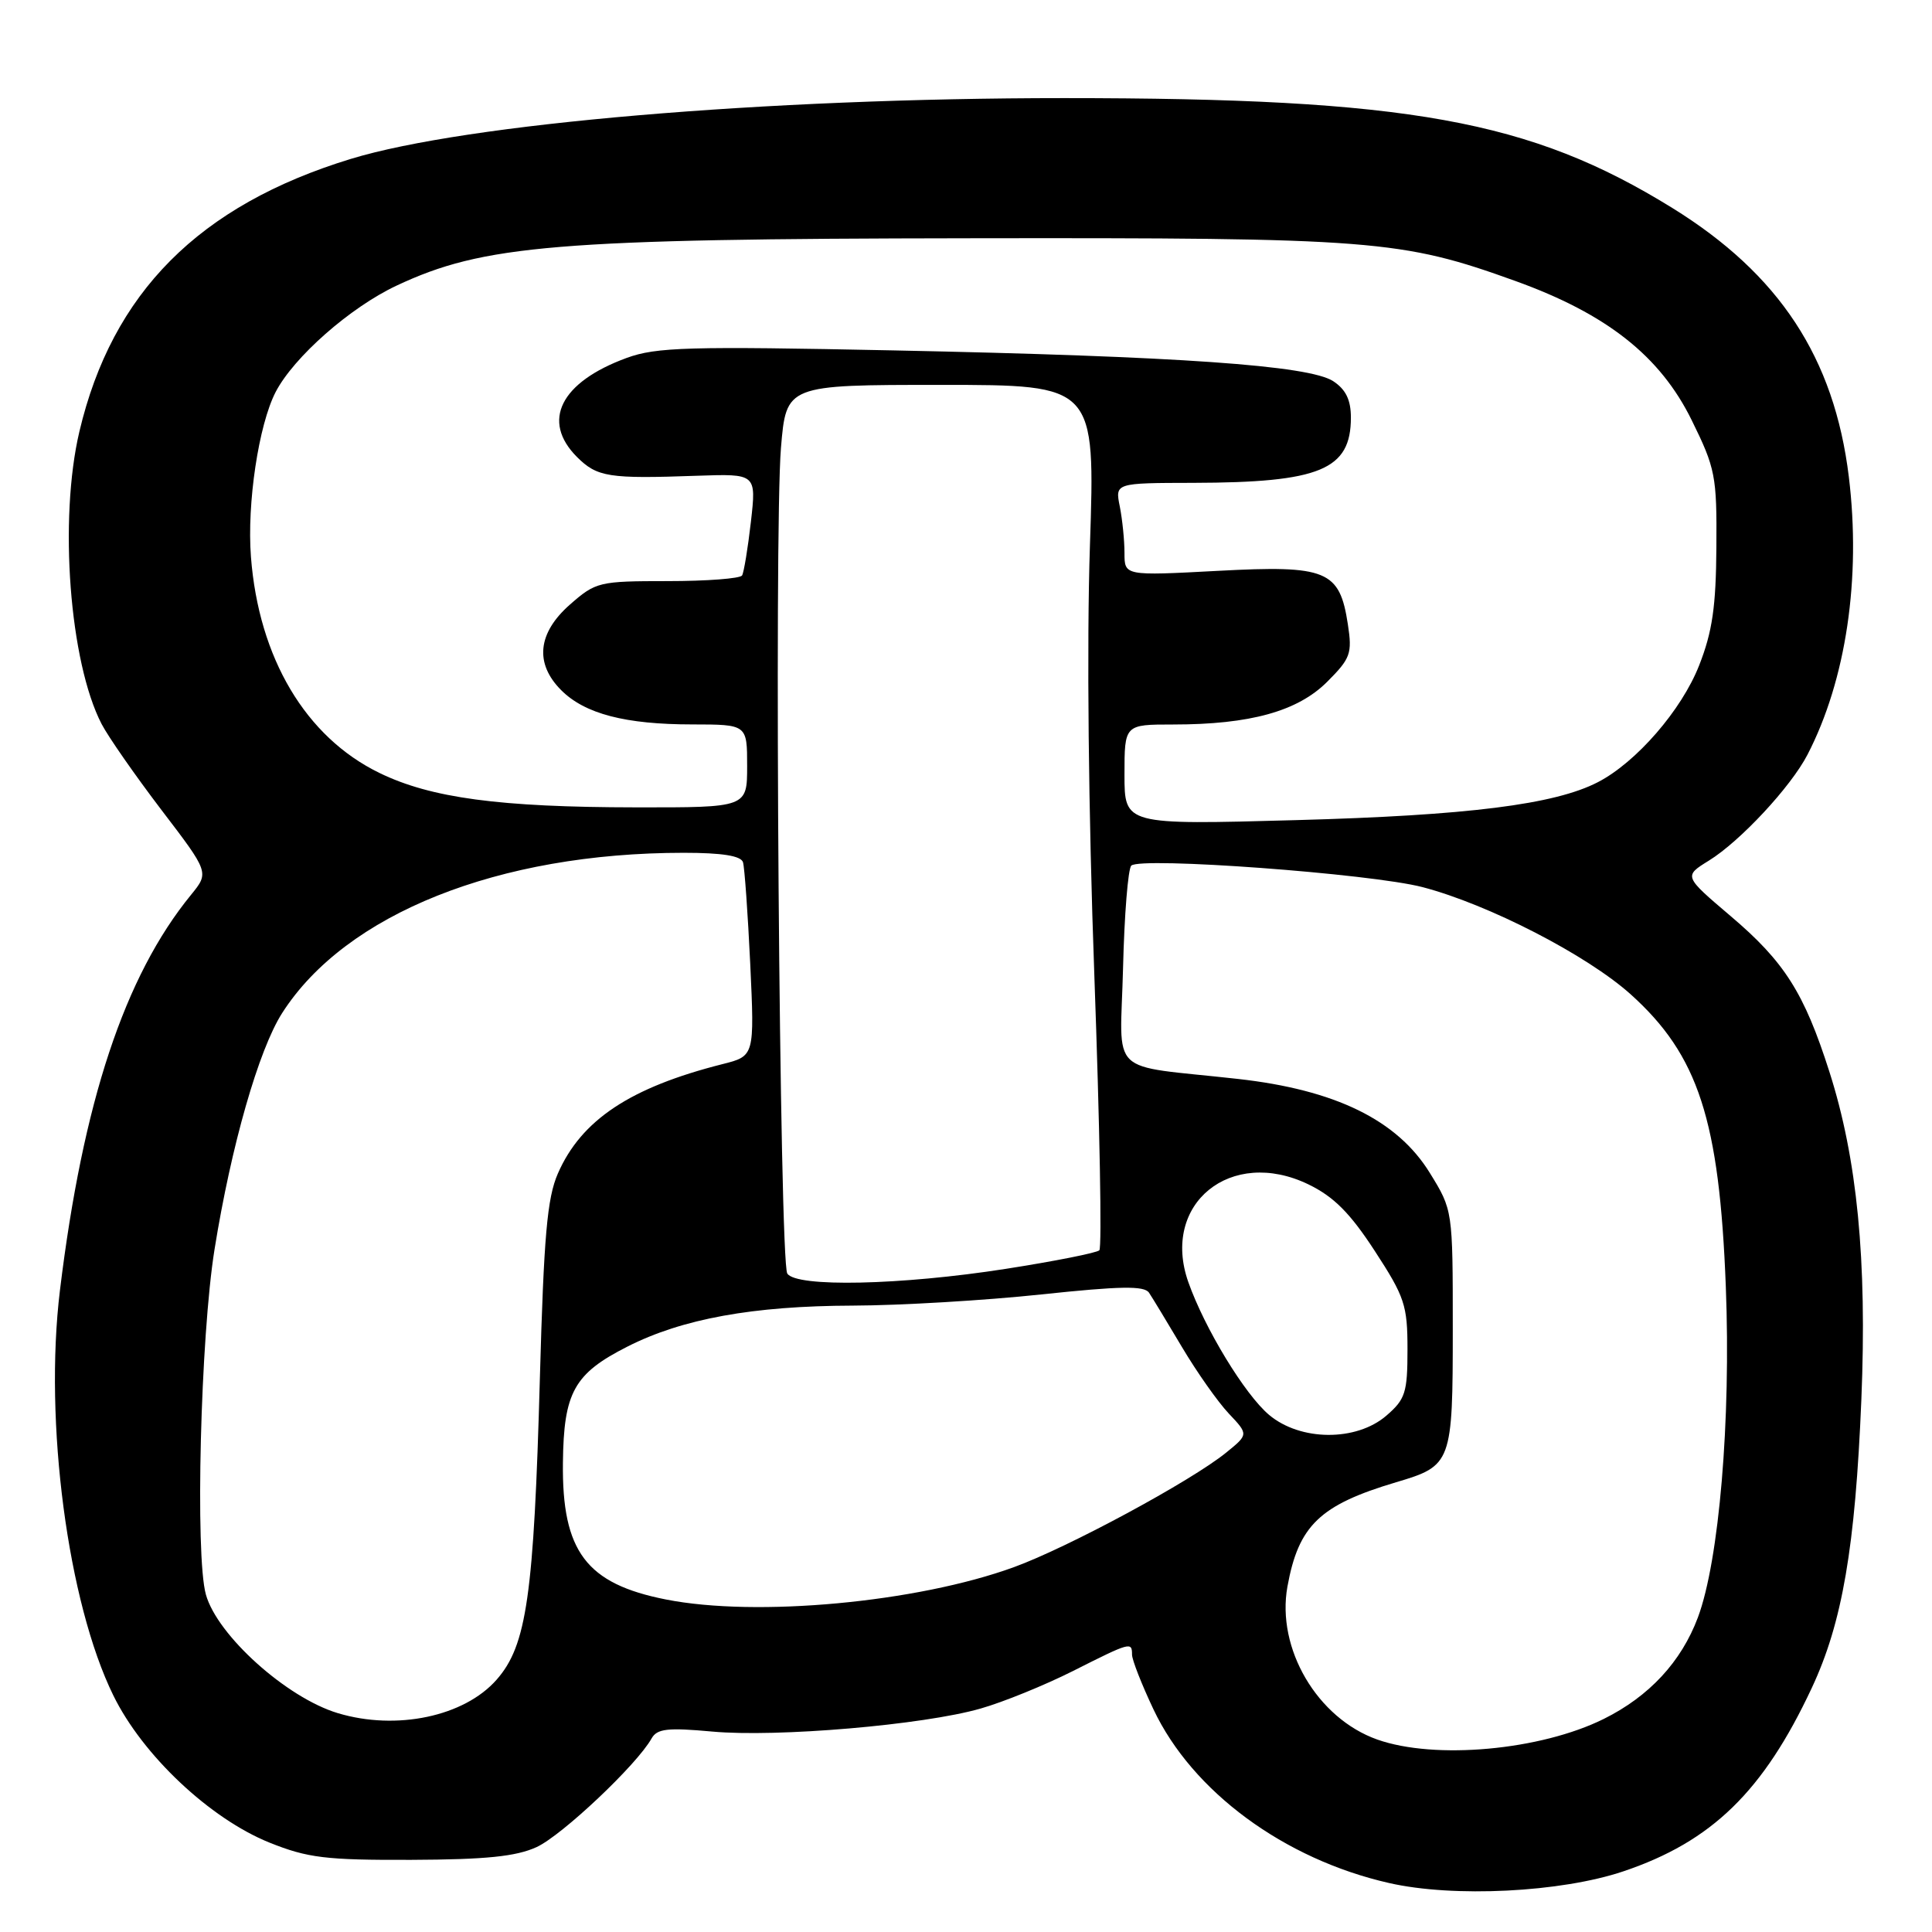 <?xml version="1.0" encoding="UTF-8" standalone="no"?>
<!DOCTYPE svg PUBLIC "-//W3C//DTD SVG 1.1//EN" "http://www.w3.org/Graphics/SVG/1.1/DTD/svg11.dtd" >
<svg xmlns="http://www.w3.org/2000/svg" xmlns:xlink="http://www.w3.org/1999/xlink" version="1.1" viewBox="0 0 256 256">
 <g >
 <path fill="currentColor"
d=" M 215.11 247.96 C 226.82 244.02 233.66 237.36 240.07 223.66 C 244.12 215.02 245.83 205.03 246.64 185.45 C 247.40 166.96 246.09 153.53 242.40 142.00 C 239.06 131.55 236.45 127.43 229.30 121.37 C 223.10 116.10 223.10 116.10 226.43 114.04 C 230.58 111.48 237.29 104.27 239.50 100.00 C 244.62 90.11 246.62 76.62 244.98 63.18 C 243.05 47.40 235.77 36.33 221.58 27.55 C 202.75 15.91 186.62 13.00 140.97 13.00 C 101.36 13.00 61.78 16.38 46.47 21.06 C 26.38 27.21 14.86 38.78 10.52 57.18 C 7.78 68.81 9.21 87.71 13.46 95.93 C 14.35 97.64 17.92 102.76 21.39 107.32 C 27.72 115.61 27.72 115.61 25.32 118.56 C 16.50 129.35 10.98 146.01 7.94 171.00 C 5.82 188.43 8.97 212.33 15.02 224.66 C 18.90 232.58 27.82 240.98 35.72 244.16 C 40.76 246.18 43.16 246.48 54.50 246.44 C 64.37 246.40 68.37 246.00 71.10 244.75 C 74.47 243.20 84.40 233.83 86.34 230.35 C 87.07 229.06 88.45 228.90 94.36 229.44 C 102.91 230.23 122.37 228.57 129.94 226.39 C 132.93 225.54 138.43 223.30 142.17 221.42 C 149.80 217.57 150.00 217.52 150.00 219.25 C 150.00 219.94 151.28 223.20 152.84 226.50 C 157.99 237.39 170.14 246.35 184.06 249.51 C 192.61 251.46 206.84 250.75 215.11 247.96 Z  M 182.50 230.50 C 174.54 227.68 169.11 218.44 170.59 210.24 C 172.06 202.12 174.89 199.41 185.01 196.40 C 192.37 194.22 192.50 193.86 192.50 176.02 C 192.50 160.35 192.50 160.35 189.46 155.42 C 185.14 148.41 176.94 144.40 164.00 142.96 C 146.50 141.01 148.45 142.89 148.81 128.25 C 148.98 121.24 149.47 115.14 149.90 114.70 C 151.09 113.51 181.63 115.76 188.50 117.55 C 197.25 119.84 210.29 126.56 216.07 131.75 C 225.04 139.82 227.83 148.39 228.68 170.50 C 229.37 188.19 227.79 206.80 224.98 214.32 C 222.78 220.19 218.53 224.78 212.50 227.77 C 204.11 231.93 190.15 233.20 182.50 230.50 Z  M 44.76 227.00 C 37.98 224.96 28.79 216.70 27.28 211.28 C 25.84 206.14 26.57 177.05 28.43 165.53 C 30.63 151.82 34.28 139.09 37.39 134.23 C 45.80 121.08 66.06 113.00 90.60 113.00 C 95.70 113.00 98.18 113.40 98.45 114.25 C 98.66 114.94 99.09 121.00 99.41 127.71 C 99.98 139.93 99.98 139.93 95.74 141.00 C 83.51 144.09 77.02 148.40 73.92 155.50 C 72.50 158.75 72.06 163.81 71.54 182.50 C 70.74 211.42 69.80 218.02 65.81 222.56 C 61.52 227.45 52.53 229.34 44.76 227.00 Z  M 88.24 211.94 C 77.68 209.86 74.45 205.57 74.59 193.82 C 74.69 184.49 76.07 182.01 83.14 178.43 C 90.41 174.74 99.77 173.04 113.00 173.00 C 119.33 172.98 130.56 172.31 137.97 171.52 C 148.45 170.41 151.62 170.35 152.25 171.29 C 152.70 171.96 154.66 175.20 156.62 178.50 C 158.58 181.80 161.36 185.75 162.81 187.29 C 165.44 190.07 165.44 190.07 162.47 192.48 C 157.83 196.25 141.48 205.07 134.34 207.66 C 121.48 212.34 100.23 214.31 88.24 211.94 Z  M 168.16 187.48 C 164.95 184.78 159.63 176.03 157.46 169.89 C 153.80 159.52 163.09 151.96 173.38 156.94 C 176.74 158.57 178.89 160.73 182.16 165.75 C 186.13 171.84 186.50 172.95 186.50 178.79 C 186.50 184.54 186.22 185.41 183.69 187.59 C 179.70 191.02 172.31 190.97 168.16 187.48 Z  M 104.32 168.75 C 103.29 167.15 102.56 70.48 103.48 59.36 C 104.18 51.00 104.18 51.00 124.66 51.00 C 145.13 51.00 145.13 51.00 144.42 72.34 C 143.99 85.31 144.22 107.69 145.01 129.36 C 145.72 148.98 146.02 165.32 145.67 165.67 C 145.32 166.01 139.74 167.12 133.27 168.13 C 119.36 170.30 105.50 170.60 104.32 168.75 Z  M 149.00 102.65 C 149.00 96.00 149.00 96.00 155.45 96.00 C 165.65 96.00 171.95 94.25 175.86 90.34 C 178.96 87.24 179.19 86.59 178.60 82.73 C 177.51 75.57 175.82 74.87 161.38 75.64 C 149.00 76.30 149.00 76.30 149.00 73.28 C 149.00 71.61 148.72 68.84 148.38 67.12 C 147.75 64.00 147.75 64.00 158.12 63.98 C 174.91 63.94 179.00 62.25 179.00 55.33 C 179.00 52.99 178.33 51.61 176.66 50.51 C 173.46 48.42 156.25 47.21 118.40 46.43 C 91.23 45.87 86.96 45.99 83.03 47.43 C 74.27 50.64 71.69 55.78 76.45 60.55 C 79.13 63.22 80.64 63.46 92.36 63.04 C 100.22 62.77 100.22 62.77 99.50 69.13 C 99.10 72.63 98.57 75.84 98.33 76.25 C 98.08 76.66 93.65 77.00 88.48 77.00 C 79.38 77.00 78.95 77.10 75.53 80.10 C 71.23 83.88 70.82 87.91 74.37 91.46 C 77.50 94.59 82.87 95.99 91.75 95.99 C 99.00 96.00 99.00 96.00 99.00 101.50 C 99.00 107.00 99.00 107.00 84.25 106.98 C 66.16 106.96 57.10 105.74 50.28 102.42 C 40.50 97.67 34.28 87.19 33.25 73.77 C 32.71 66.70 34.27 56.32 36.52 51.95 C 38.92 47.32 46.39 40.74 52.54 37.85 C 64.03 32.45 73.73 31.64 128.50 31.57 C 182.01 31.49 185.67 31.78 200.79 37.23 C 212.90 41.59 219.98 47.18 224.15 55.66 C 227.30 62.05 227.50 63.08 227.43 72.48 C 227.38 80.37 226.90 83.71 225.14 88.18 C 222.82 94.09 216.82 101.01 211.73 103.64 C 206.01 106.60 194.51 108.05 171.75 108.67 C 149.00 109.30 149.00 109.30 149.00 102.65 Z "/>
</g>
</svg>